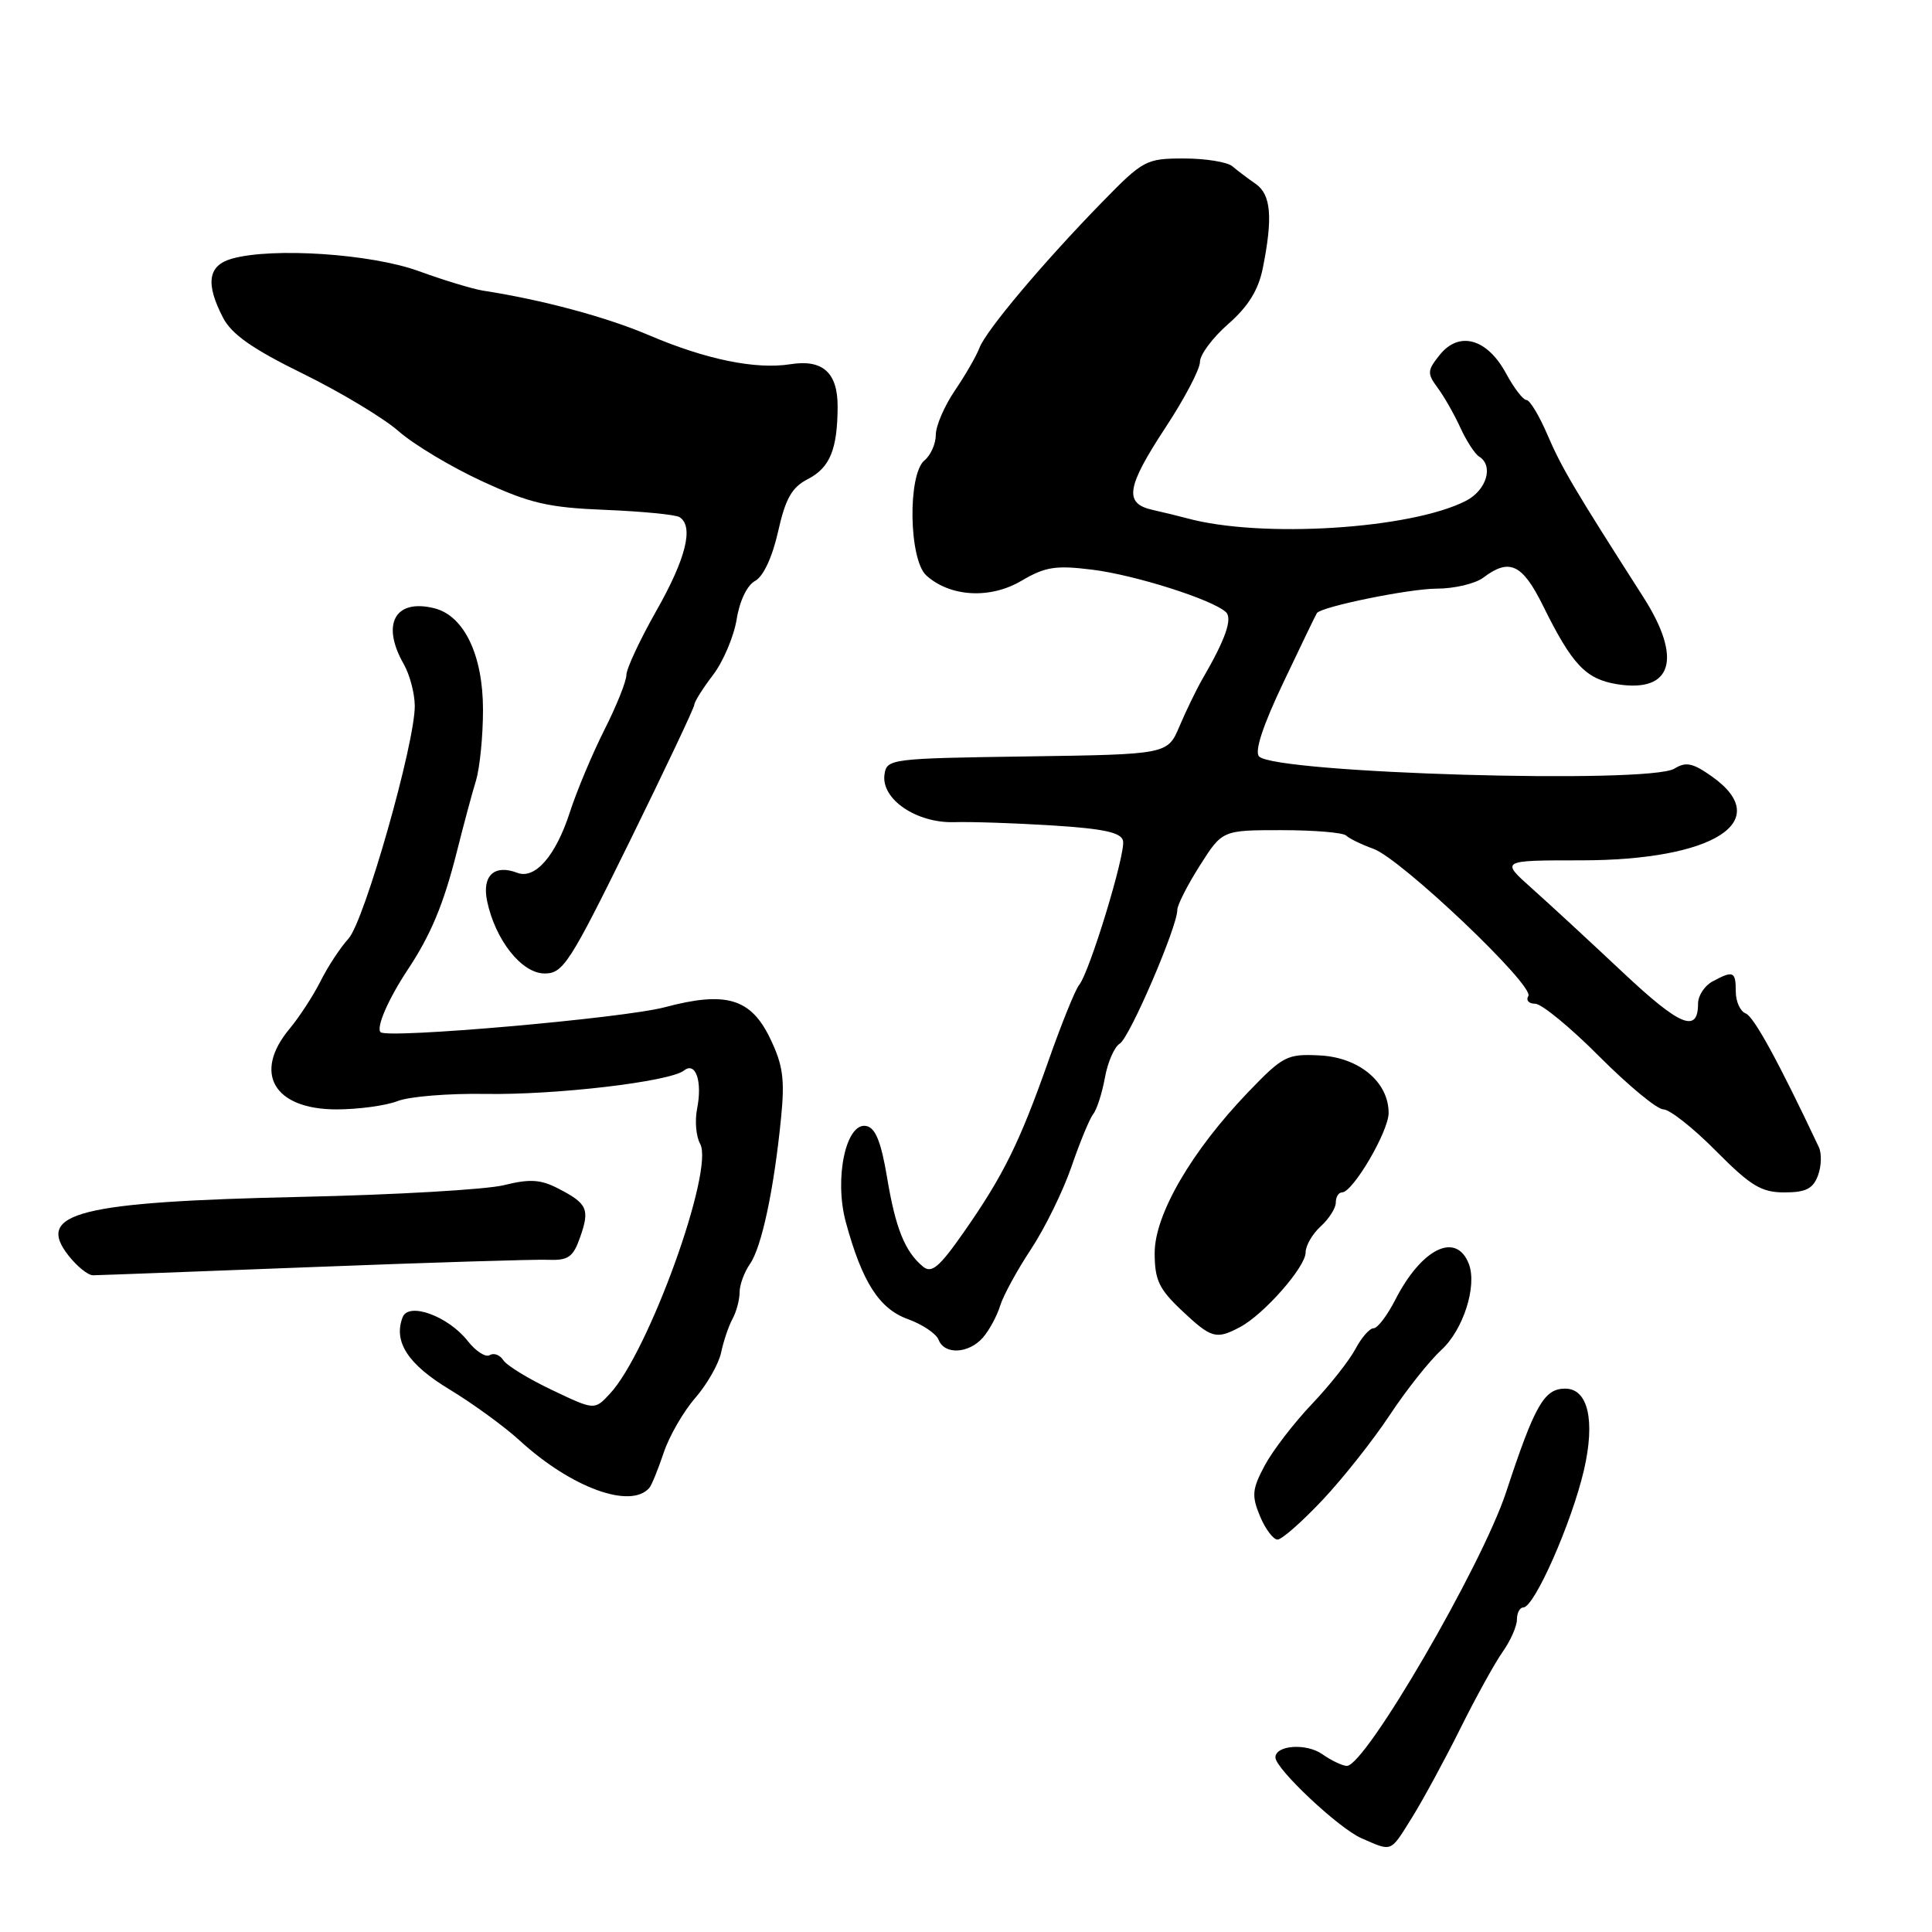 <?xml version="1.0" encoding="UTF-8" standalone="no"?>
<!DOCTYPE svg PUBLIC "-//W3C//DTD SVG 1.1//EN" "http://www.w3.org/Graphics/SVG/1.1/DTD/svg11.dtd" >
<svg xmlns="http://www.w3.org/2000/svg" xmlns:xlink="http://www.w3.org/1999/xlink" version="1.1" viewBox="0 0 256 256">
 <g >
 <path fill="currentColor"
d=" M 187.15 240.75 C 188.60 238.41 191.47 233.12 193.52 229.00 C 195.57 224.88 198.09 220.31 199.13 218.85 C 200.16 217.39 201.00 215.47 201.00 214.60 C 201.00 213.72 201.38 213.00 201.84 213.00 C 203.31 213.00 208.25 201.79 209.88 194.80 C 211.40 188.23 210.43 184.00 207.40 184.00 C 204.61 184.00 203.37 186.16 199.56 197.74 C 196.34 207.49 180.95 233.96 178.47 233.99 C 177.91 233.99 176.44 233.30 175.21 232.44 C 173.10 230.95 169.00 231.24 169.00 232.87 C 169.00 234.37 177.40 242.27 180.39 243.57 C 184.55 245.38 184.16 245.54 187.15 240.75 Z  M 175.25 198.75 C 177.97 195.86 181.97 190.80 184.15 187.50 C 186.33 184.20 189.41 180.32 190.99 178.87 C 193.89 176.22 195.75 170.40 194.63 167.48 C 192.97 163.16 188.37 165.40 184.87 172.25 C 183.82 174.31 182.53 176.00 182.01 176.00 C 181.48 176.00 180.40 177.24 179.60 178.75 C 178.80 180.26 176.21 183.55 173.83 186.05 C 171.45 188.55 168.64 192.21 167.58 194.19 C 165.91 197.32 165.83 198.18 166.95 200.89 C 167.66 202.60 168.71 204.00 169.28 204.00 C 169.85 204.00 172.53 201.64 175.25 198.75 Z  M 86.05 197.14 C 86.35 196.79 87.20 194.70 87.94 192.50 C 88.67 190.30 90.56 187.03 92.13 185.23 C 93.69 183.43 95.23 180.73 95.55 179.23 C 95.86 177.73 96.54 175.72 97.06 174.76 C 97.58 173.81 98.00 172.22 98.00 171.24 C 98.00 170.25 98.62 168.56 99.38 167.47 C 100.92 165.26 102.55 157.65 103.49 148.18 C 104.01 142.96 103.75 141.12 102.02 137.54 C 99.47 132.28 96.17 131.31 88.10 133.46 C 82.63 134.92 51.33 137.66 50.43 136.77 C 49.81 136.15 51.45 132.38 54.02 128.50 C 57.10 123.85 58.78 119.81 60.53 112.88 C 61.41 109.37 62.55 105.12 63.07 103.43 C 63.58 101.74 64.00 97.52 64.00 94.05 C 64.00 86.81 61.50 81.59 57.56 80.60 C 52.34 79.29 50.47 82.70 53.50 88.00 C 54.29 89.38 54.94 91.85 54.96 93.50 C 55.01 98.43 48.29 122.05 46.18 124.37 C 45.11 125.54 43.44 128.07 42.48 130.00 C 41.51 131.93 39.66 134.77 38.36 136.33 C 33.48 142.18 36.29 147.00 44.59 147.00 C 47.49 147.00 51.14 146.50 52.68 145.90 C 54.23 145.29 59.45 144.87 64.27 144.95 C 73.64 145.11 88.76 143.33 90.63 141.85 C 92.18 140.62 93.09 143.28 92.37 146.91 C 92.05 148.50 92.23 150.59 92.77 151.56 C 94.68 154.97 85.94 179.20 80.81 184.68 C 78.78 186.87 78.78 186.87 73.14 184.18 C 70.04 182.71 67.13 180.93 66.69 180.23 C 66.24 179.53 65.44 179.23 64.90 179.56 C 64.36 179.90 63.04 179.05 61.97 177.68 C 59.38 174.39 54.14 172.48 53.35 174.54 C 52.10 177.78 54.05 180.78 59.57 184.11 C 62.65 185.98 66.82 189.01 68.84 190.86 C 75.69 197.14 83.58 200.02 86.05 197.14 Z  M 130.23 177.25 C 131.07 176.29 132.10 174.39 132.52 173.03 C 132.94 171.67 134.78 168.29 136.61 165.53 C 138.44 162.76 140.85 157.85 141.97 154.61 C 143.08 151.37 144.38 148.22 144.86 147.61 C 145.35 147.00 146.04 144.82 146.41 142.78 C 146.78 140.73 147.67 138.70 148.38 138.28 C 149.68 137.50 156.00 122.82 156.00 120.57 C 156.00 119.92 157.34 117.28 158.98 114.70 C 161.96 110.00 161.96 110.00 169.81 110.00 C 174.13 110.00 177.99 110.32 178.38 110.72 C 178.78 111.11 180.40 111.90 181.98 112.47 C 185.64 113.78 203.36 130.61 202.51 131.98 C 202.17 132.54 202.57 133.00 203.42 133.00 C 204.27 133.00 208.10 136.15 211.93 140.00 C 215.77 143.85 219.58 147.00 220.41 147.00 C 221.24 147.00 224.37 149.47 227.37 152.50 C 231.98 157.15 233.39 158.00 236.45 158.00 C 239.28 158.00 240.24 157.51 240.89 155.76 C 241.35 154.53 241.40 152.84 241.01 152.01 C 235.67 140.69 232.40 134.71 231.32 134.29 C 230.59 134.01 230.00 132.71 230.00 131.39 C 230.00 128.71 229.68 128.56 226.93 130.04 C 225.87 130.60 225.00 131.93 225.00 132.98 C 225.00 136.96 222.61 135.97 215.04 128.85 C 210.74 124.81 205.33 119.81 203.02 117.75 C 198.81 114.00 198.81 114.00 209.47 114.00 C 227.08 114.00 235.19 108.83 226.87 102.91 C 224.32 101.10 223.40 100.90 221.88 101.84 C 218.56 103.92 169.07 102.47 166.84 100.24 C 166.20 99.60 167.32 96.17 170.08 90.38 C 172.40 85.50 174.38 81.38 174.50 81.23 C 175.15 80.37 186.78 78.00 190.36 78.00 C 192.70 78.00 195.49 77.34 196.56 76.53 C 200.01 73.92 201.72 74.73 204.45 80.25 C 208.32 88.08 210.11 89.98 214.27 90.66 C 221.59 91.84 222.97 87.28 217.75 79.12 C 208.56 64.76 206.92 61.97 205.07 57.67 C 203.97 55.10 202.71 53.00 202.26 53.00 C 201.82 53.00 200.60 51.41 199.56 49.48 C 197.08 44.88 193.37 43.82 190.80 46.99 C 189.11 49.09 189.08 49.47 190.50 51.39 C 191.36 52.55 192.71 54.93 193.51 56.68 C 194.31 58.43 195.43 60.15 195.98 60.49 C 197.95 61.70 196.99 64.95 194.25 66.36 C 186.95 70.11 167.11 71.35 157.31 68.68 C 156.31 68.41 154.26 67.91 152.75 67.57 C 148.89 66.72 149.23 64.57 154.50 56.55 C 156.97 52.79 159.00 48.92 159.00 47.96 C 159.00 46.99 160.69 44.73 162.75 42.93 C 165.38 40.63 166.74 38.44 167.32 35.57 C 168.68 28.81 168.42 25.78 166.39 24.37 C 165.35 23.65 163.96 22.60 163.29 22.03 C 162.63 21.47 159.74 21.00 156.88 21.00 C 151.87 21.00 151.48 21.21 146.07 26.75 C 138.27 34.74 130.64 43.80 129.78 46.10 C 129.38 47.16 127.92 49.70 126.53 51.74 C 125.14 53.79 124.00 56.43 124.00 57.61 C 124.00 58.79 123.33 60.32 122.50 61.00 C 120.25 62.87 120.43 74.18 122.75 76.26 C 125.92 79.11 131.21 79.40 135.34 76.96 C 138.50 75.10 139.88 74.88 144.76 75.49 C 150.40 76.19 160.63 79.44 162.43 81.10 C 163.35 81.95 162.39 84.71 159.31 90.00 C 158.52 91.38 157.16 94.18 156.29 96.23 C 154.71 99.96 154.71 99.96 136.11 100.23 C 117.97 100.49 117.49 100.55 117.20 102.63 C 116.73 105.88 121.42 109.08 126.42 108.94 C 128.66 108.87 134.55 109.07 139.50 109.38 C 146.27 109.81 148.58 110.31 148.81 111.42 C 149.17 113.09 144.37 128.85 142.99 130.51 C 142.49 131.11 140.66 135.63 138.93 140.55 C 135.10 151.41 132.96 155.75 127.72 163.25 C 124.46 167.92 123.44 168.78 122.30 167.83 C 119.91 165.85 118.66 162.76 117.54 156.01 C 116.75 151.29 116.00 149.43 114.78 149.20 C 112.10 148.68 110.51 156.13 112.07 161.92 C 114.23 169.87 116.49 173.42 120.30 174.79 C 122.23 175.49 124.06 176.72 124.37 177.53 C 125.14 179.54 128.35 179.38 130.23 177.25 Z  M 164.32 175.84 C 167.49 174.15 173.00 167.88 173.00 165.96 C 173.00 165.05 173.90 163.50 175.00 162.50 C 176.10 161.50 177.00 160.08 177.00 159.35 C 177.00 158.61 177.37 158.00 177.82 158.00 C 179.26 158.00 184.00 149.92 184.00 147.47 C 184.00 143.38 180.10 140.12 174.89 139.85 C 170.54 139.63 170.02 139.90 165.39 144.71 C 157.88 152.54 153.00 160.93 153.00 166.02 C 153.00 169.59 153.57 170.80 156.57 173.63 C 160.51 177.35 161.14 177.53 164.32 175.84 Z  M 41.50 167.89 C 56.90 167.29 70.91 166.86 72.64 166.93 C 75.31 167.03 75.95 166.58 76.88 163.91 C 78.17 160.22 77.84 159.48 73.96 157.48 C 71.64 156.28 70.19 156.19 66.78 157.04 C 64.43 157.62 52.38 158.32 40.00 158.59 C 10.44 159.24 4.62 160.70 9.07 166.36 C 10.21 167.81 11.67 168.99 12.32 168.98 C 12.97 168.98 26.10 168.48 41.50 167.89 Z  M 83.41 111.54 C 88.13 101.93 92.00 93.76 92.00 93.38 C 92.00 93.00 93.11 91.23 94.47 89.45 C 95.83 87.67 97.24 84.34 97.61 82.07 C 98.00 79.62 99.00 77.54 100.06 76.97 C 101.15 76.38 102.34 73.82 103.10 70.44 C 104.08 66.06 104.92 64.57 107.05 63.48 C 109.97 61.97 110.97 59.54 110.99 53.87 C 111.00 49.37 109.01 47.58 104.74 48.26 C 100.15 48.99 93.54 47.64 86.00 44.42 C 80.29 41.99 71.92 39.74 64.00 38.51 C 62.62 38.29 58.80 37.13 55.50 35.93 C 49.21 33.63 36.15 32.76 30.75 34.27 C 27.56 35.16 27.19 37.54 29.55 42.09 C 30.69 44.30 33.46 46.24 40.13 49.51 C 45.10 51.95 50.81 55.38 52.82 57.14 C 54.82 58.90 59.80 61.89 63.89 63.77 C 70.21 66.69 72.63 67.26 80.19 67.56 C 85.07 67.76 89.50 68.19 90.03 68.52 C 91.96 69.71 90.92 73.96 87.00 80.88 C 84.80 84.76 83.00 88.61 83.00 89.44 C 83.00 90.26 81.69 93.54 80.08 96.72 C 78.48 99.90 76.41 104.83 75.49 107.68 C 73.64 113.40 70.89 116.56 68.54 115.65 C 65.50 114.49 63.85 116.03 64.54 119.38 C 65.62 124.55 69.13 128.99 72.16 128.99 C 74.61 129.00 75.49 127.64 83.41 111.54 Z "/>
</g>
</svg>